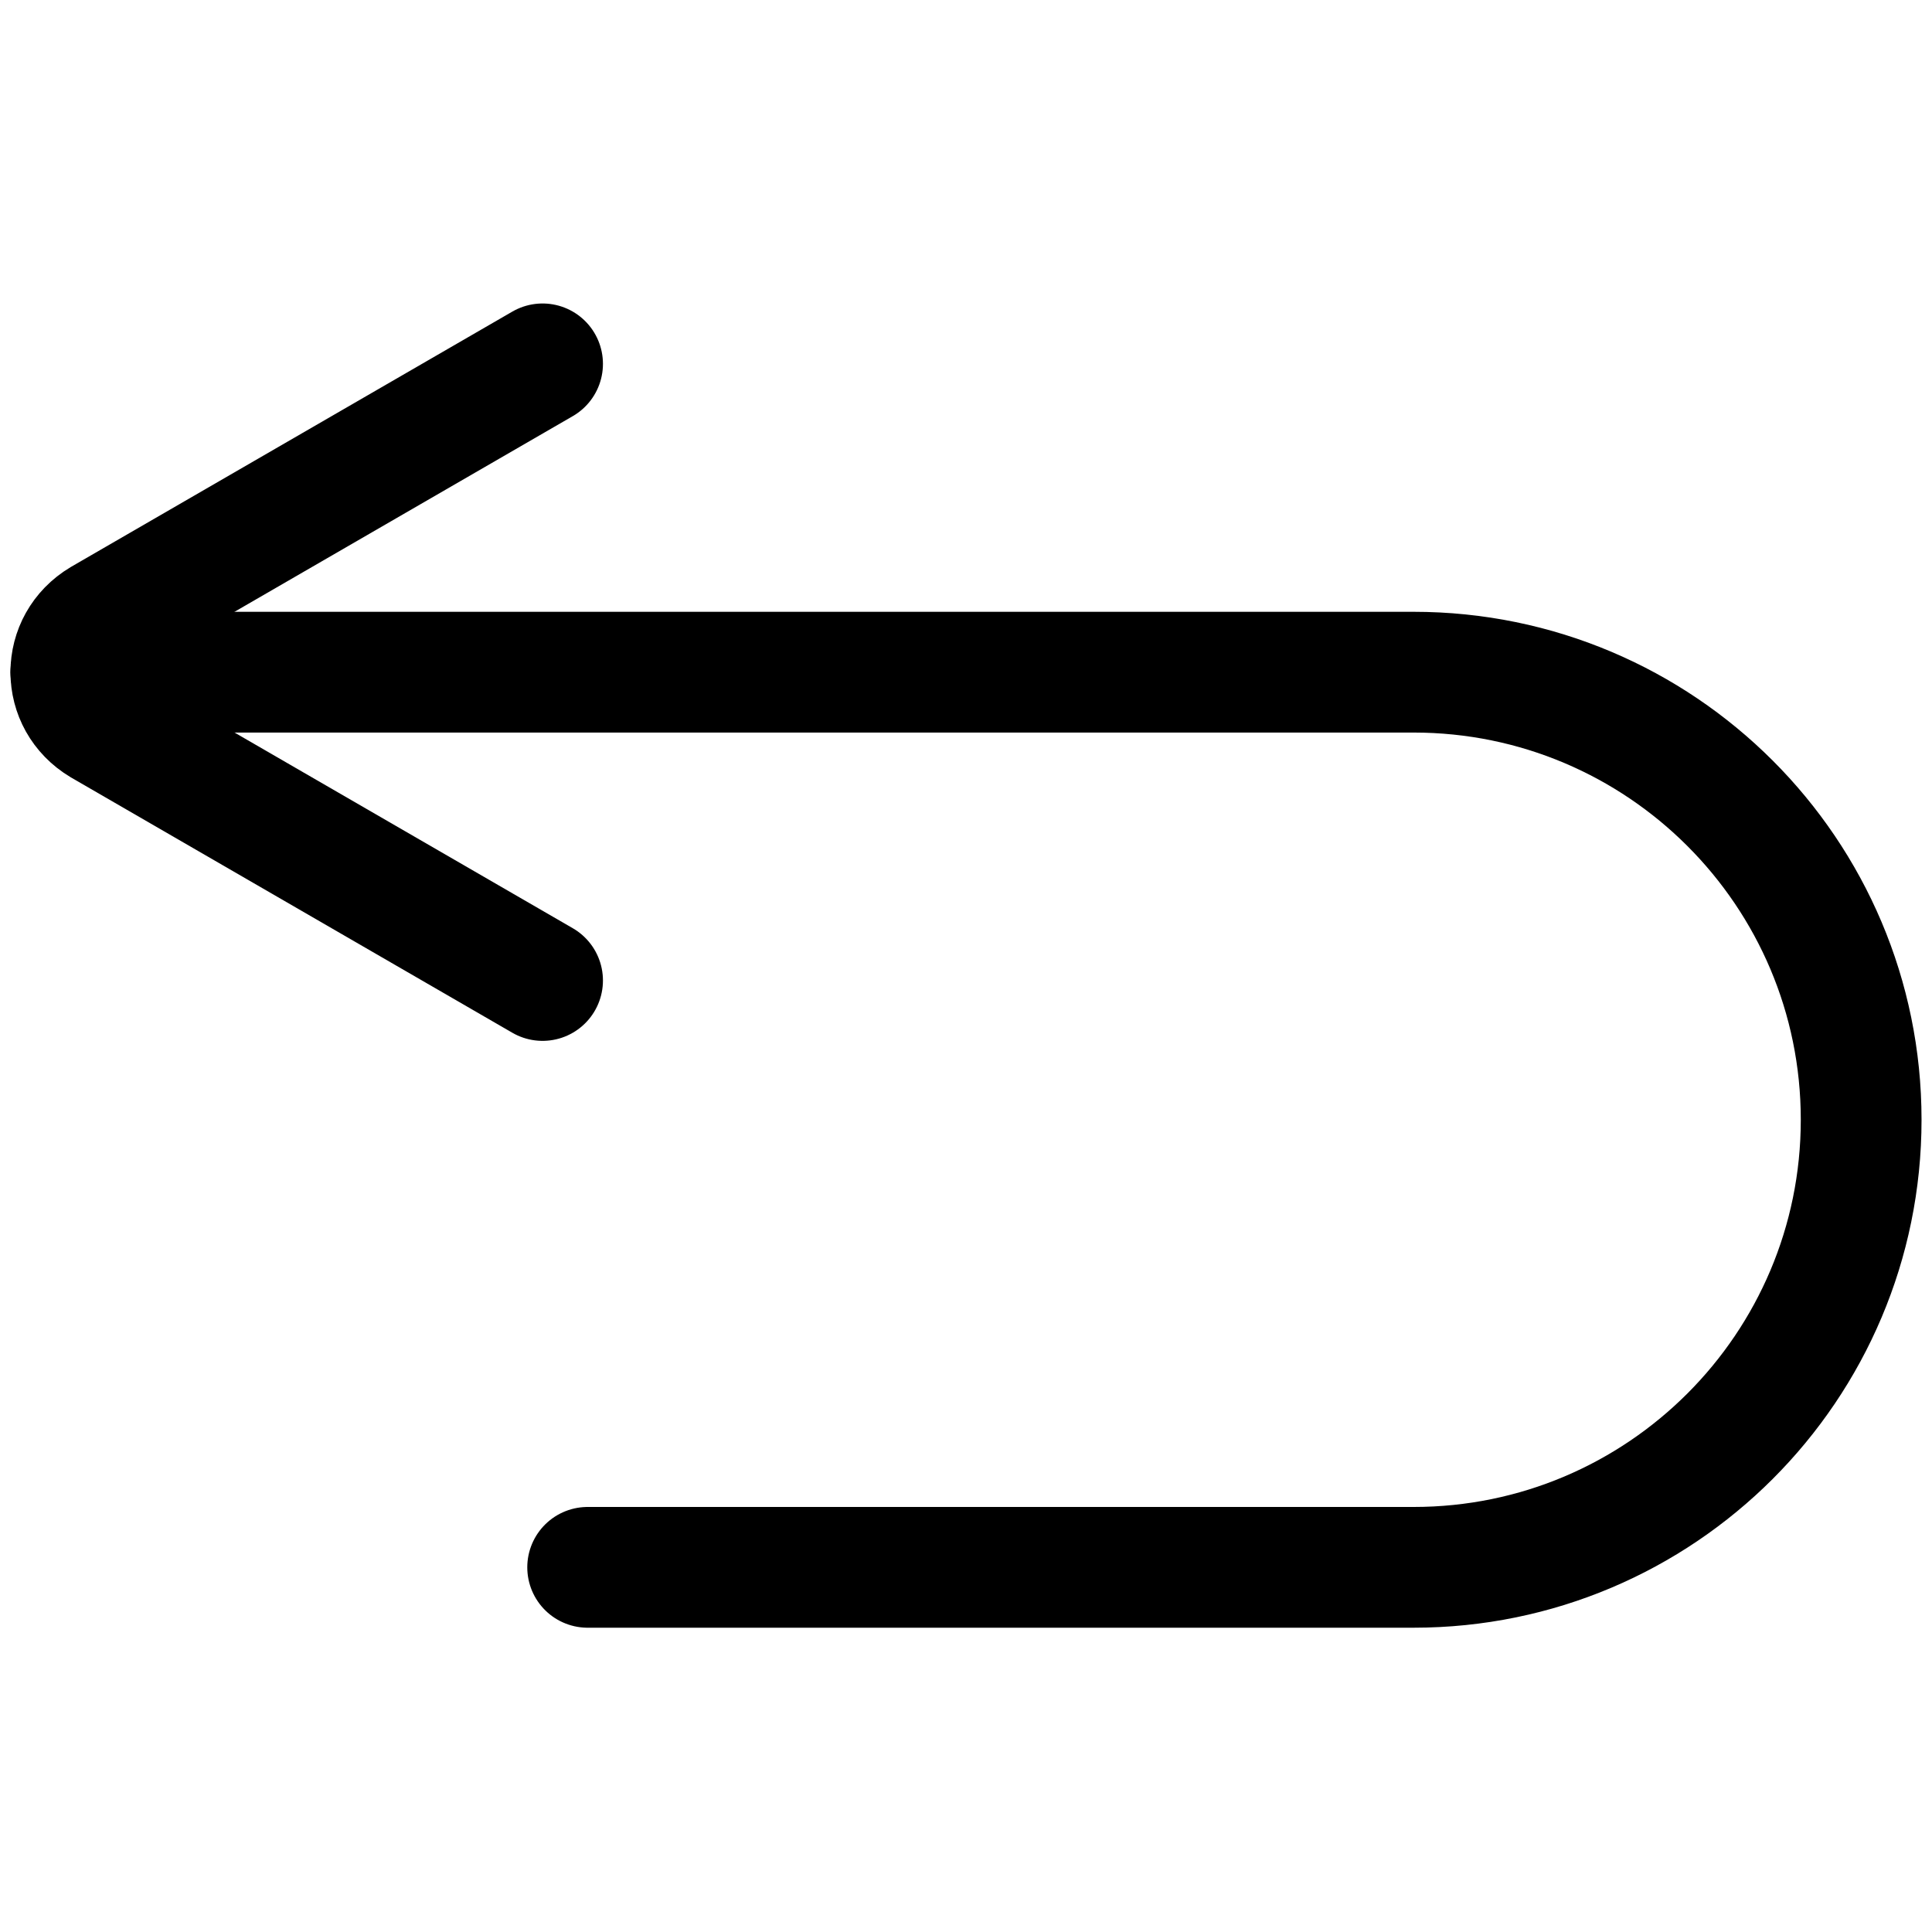 <?xml version="1.0" encoding="utf-8"?>
<!-- Generator: Adobe Illustrator 23.0.0, SVG Export Plug-In . SVG Version: 6.00 Build 0)  -->
<svg version="1.0" id="Layer_1" xmlns="http://www.w3.org/2000/svg" xmlns:xlink="http://www.w3.org/1999/xlink" x="0px" y="0px"
	 viewBox="0 0 24 24" style="enable-background:new 0 0 24 24;" xml:space="preserve">
<style type="text/css">
	.st0{fill:none;stroke:#000000;stroke-width:1.5;stroke-linecap:round;stroke-miterlimit:10;}
</style>
<g>
	<path class="st0" d="M0.88,8.35c2.9,0,5.79,0,8.69,0c2.66,0,5.33,0,7.99,0c3.07,0,5.56,2.49,5.56,5.56c0,3.07-2.49,5.56-5.56,5.56
		c-3.42,0-6.84,0-10.26,0"/>
	<path class="st0" d="M6.74,12.18L1.26,9.01c-0.25-0.15-0.38-0.4-0.38-0.66c0-0.26,0.13-0.51,0.38-0.66l5.48-3.17"/>
</g>
<g>
</g>
<g>
</g>
<g>
</g>
<g>
</g>
<g>
</g>
<g>
</g>
<g>
</g>
<g>
</g>
<g>
</g>
<g>
</g>
<g>
</g>
</svg>

